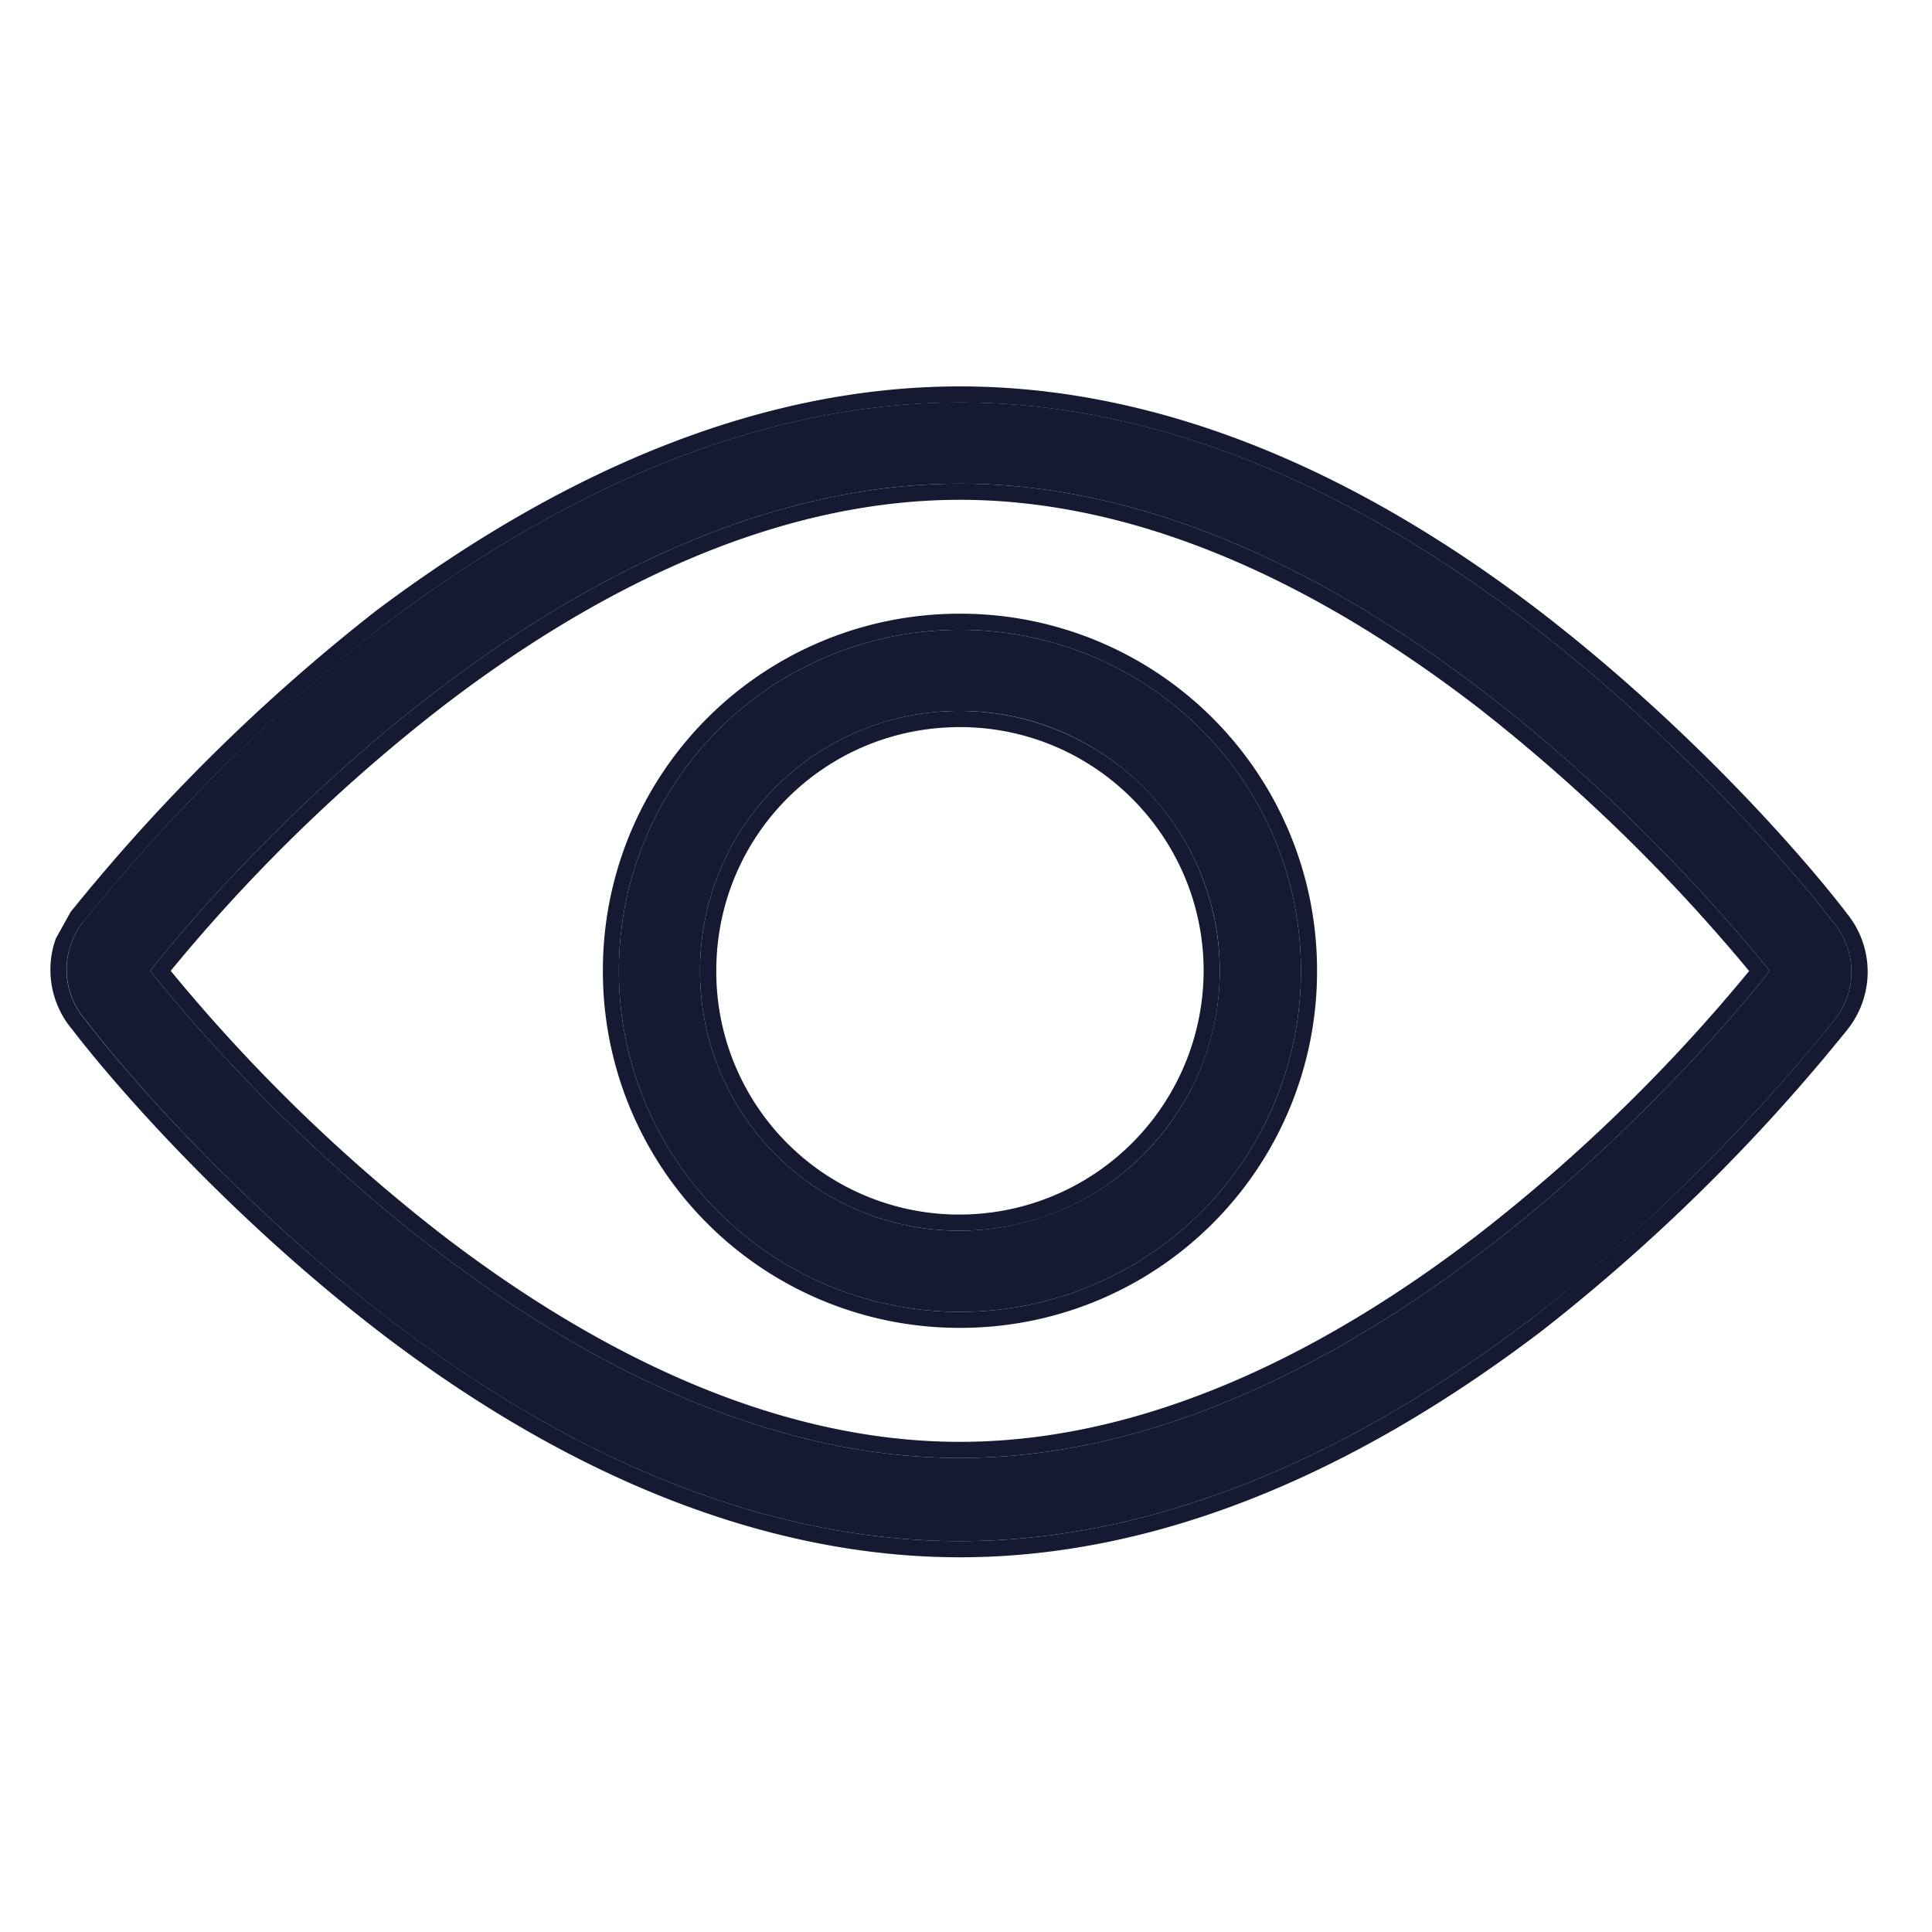 <svg width="20" height="20" fill="none" xmlns="http://www.w3.org/2000/svg"><path d="M.86 9.546c.42-.526 1.555-1.87 3.131-3.09 2.017-1.512 4.013-2.29 5.946-2.29 1.934 0 3.93.778 5.926 2.312 1.576 1.219 2.731 2.564 3.13 3.089a.79.79 0 0 1 0 .987c-.42.526-1.554 1.87-3.13 3.09-2.017 1.533-4.013 2.31-5.926 2.31-1.912 0-3.929-.777-5.925-2.31-1.576-1.22-2.731-2.564-3.13-3.09A.793.793 0 0 1 .86 9.546Zm9.077 5.547c4.119 0 7.67-4.14 8.384-5.043-.735-.903-4.265-5.043-8.384-5.043-4.118 0-7.669 4.14-8.383 5.043.714.903 4.265 5.043 8.383 5.043Z" fill="#151931"/><path fill-rule="evenodd" clip-rule="evenodd" d="M.86 9.546a.792.792 0 0 0 .021 1.009c.4.525 1.555 1.87 3.131 3.088 1.996 1.534 4.013 2.311 5.925 2.311 1.913 0 3.909-.777 5.926-2.31a19.327 19.327 0 0 0 3.13-3.09.79.79 0 0 0 0-.987c-.399-.525-1.554-1.87-3.13-3.089-1.996-1.534-3.992-2.311-5.926-2.311-1.933 0-3.929.777-5.946 2.29a19.339 19.339 0 0 0-3.13 3.089Zm-.28.166.15-.27a19.493 19.493 0 0 1 3.16-3.117l.001-.001C5.928 4.796 7.958 4 9.937 4c1.98 0 4.01.796 6.027 2.346 1.589 1.228 2.755 2.584 3.162 3.119a.956.956 0 0 1-.001 1.192l-.001.002a19.49 19.49 0 0 1-3.16 3.116c-2.037 1.55-4.068 2.346-6.027 2.346-1.958 0-4.01-.796-6.026-2.346C2.325 12.55 1.16 11.196.75 10.66a.958.958 0 0 1-.171-.947Zm14.724 3.066c-1.48 1.139-3.361 2.148-5.367 2.148-2.005 0-3.886-1.01-5.366-2.148a17.628 17.628 0 0 1-2.804-2.728 17.621 17.621 0 0 1 2.804-2.728c1.48-1.139 3.361-2.148 5.366-2.148 2.006 0 3.882 1.01 5.36 2.148a18.25 18.25 0 0 1 2.81 2.73 17.62 17.62 0 0 1-2.803 2.726Zm3.017-2.728c-.735-.903-4.265-5.043-8.384-5.043-4.118 0-7.669 4.14-8.383 5.043.714.903 4.265 5.043 8.383 5.043 4.119 0 7.67-4.14 8.384-5.043Z" fill="#151931"/><path d="M9.937 6.52a3.524 3.524 0 0 1 3.53 3.53 3.524 3.524 0 0 1-3.53 3.53 3.524 3.524 0 0 1-3.53-3.53 3.524 3.524 0 0 1 3.53-3.53Zm0 6.22a2.695 2.695 0 0 0 2.69-2.69c0-1.47-1.198-2.69-2.69-2.69a2.681 2.681 0 0 0-2.69 2.69 2.681 2.681 0 0 0 2.69 2.69Z" fill="#151931"/><path fill-rule="evenodd" clip-rule="evenodd" d="M13.634 10.05a3.69 3.69 0 0 0-3.697-3.697 3.69 3.69 0 0 0-3.696 3.697 3.69 3.69 0 0 0 3.696 3.696 3.69 3.69 0 0 0 3.697-3.696Zm-1.174 0a2.528 2.528 0 0 1-2.523 2.523 2.514 2.514 0 0 1-2.522-2.523c0-1.4 1.123-2.523 2.522-2.523 1.4 0 2.523 1.143 2.523 2.523Zm1.007 0a3.524 3.524 0 0 0-3.53-3.53 3.524 3.524 0 0 0-3.53 3.53 3.524 3.524 0 0 0 3.53 3.53 3.524 3.524 0 0 0 3.53-3.53Zm-.84 0c0 1.47-1.198 2.69-2.69 2.69a2.681 2.681 0 0 1-2.69-2.69 2.681 2.681 0 0 1 2.69-2.69 2.695 2.695 0 0 1 2.69 2.69Z" fill="#151931"/></svg>